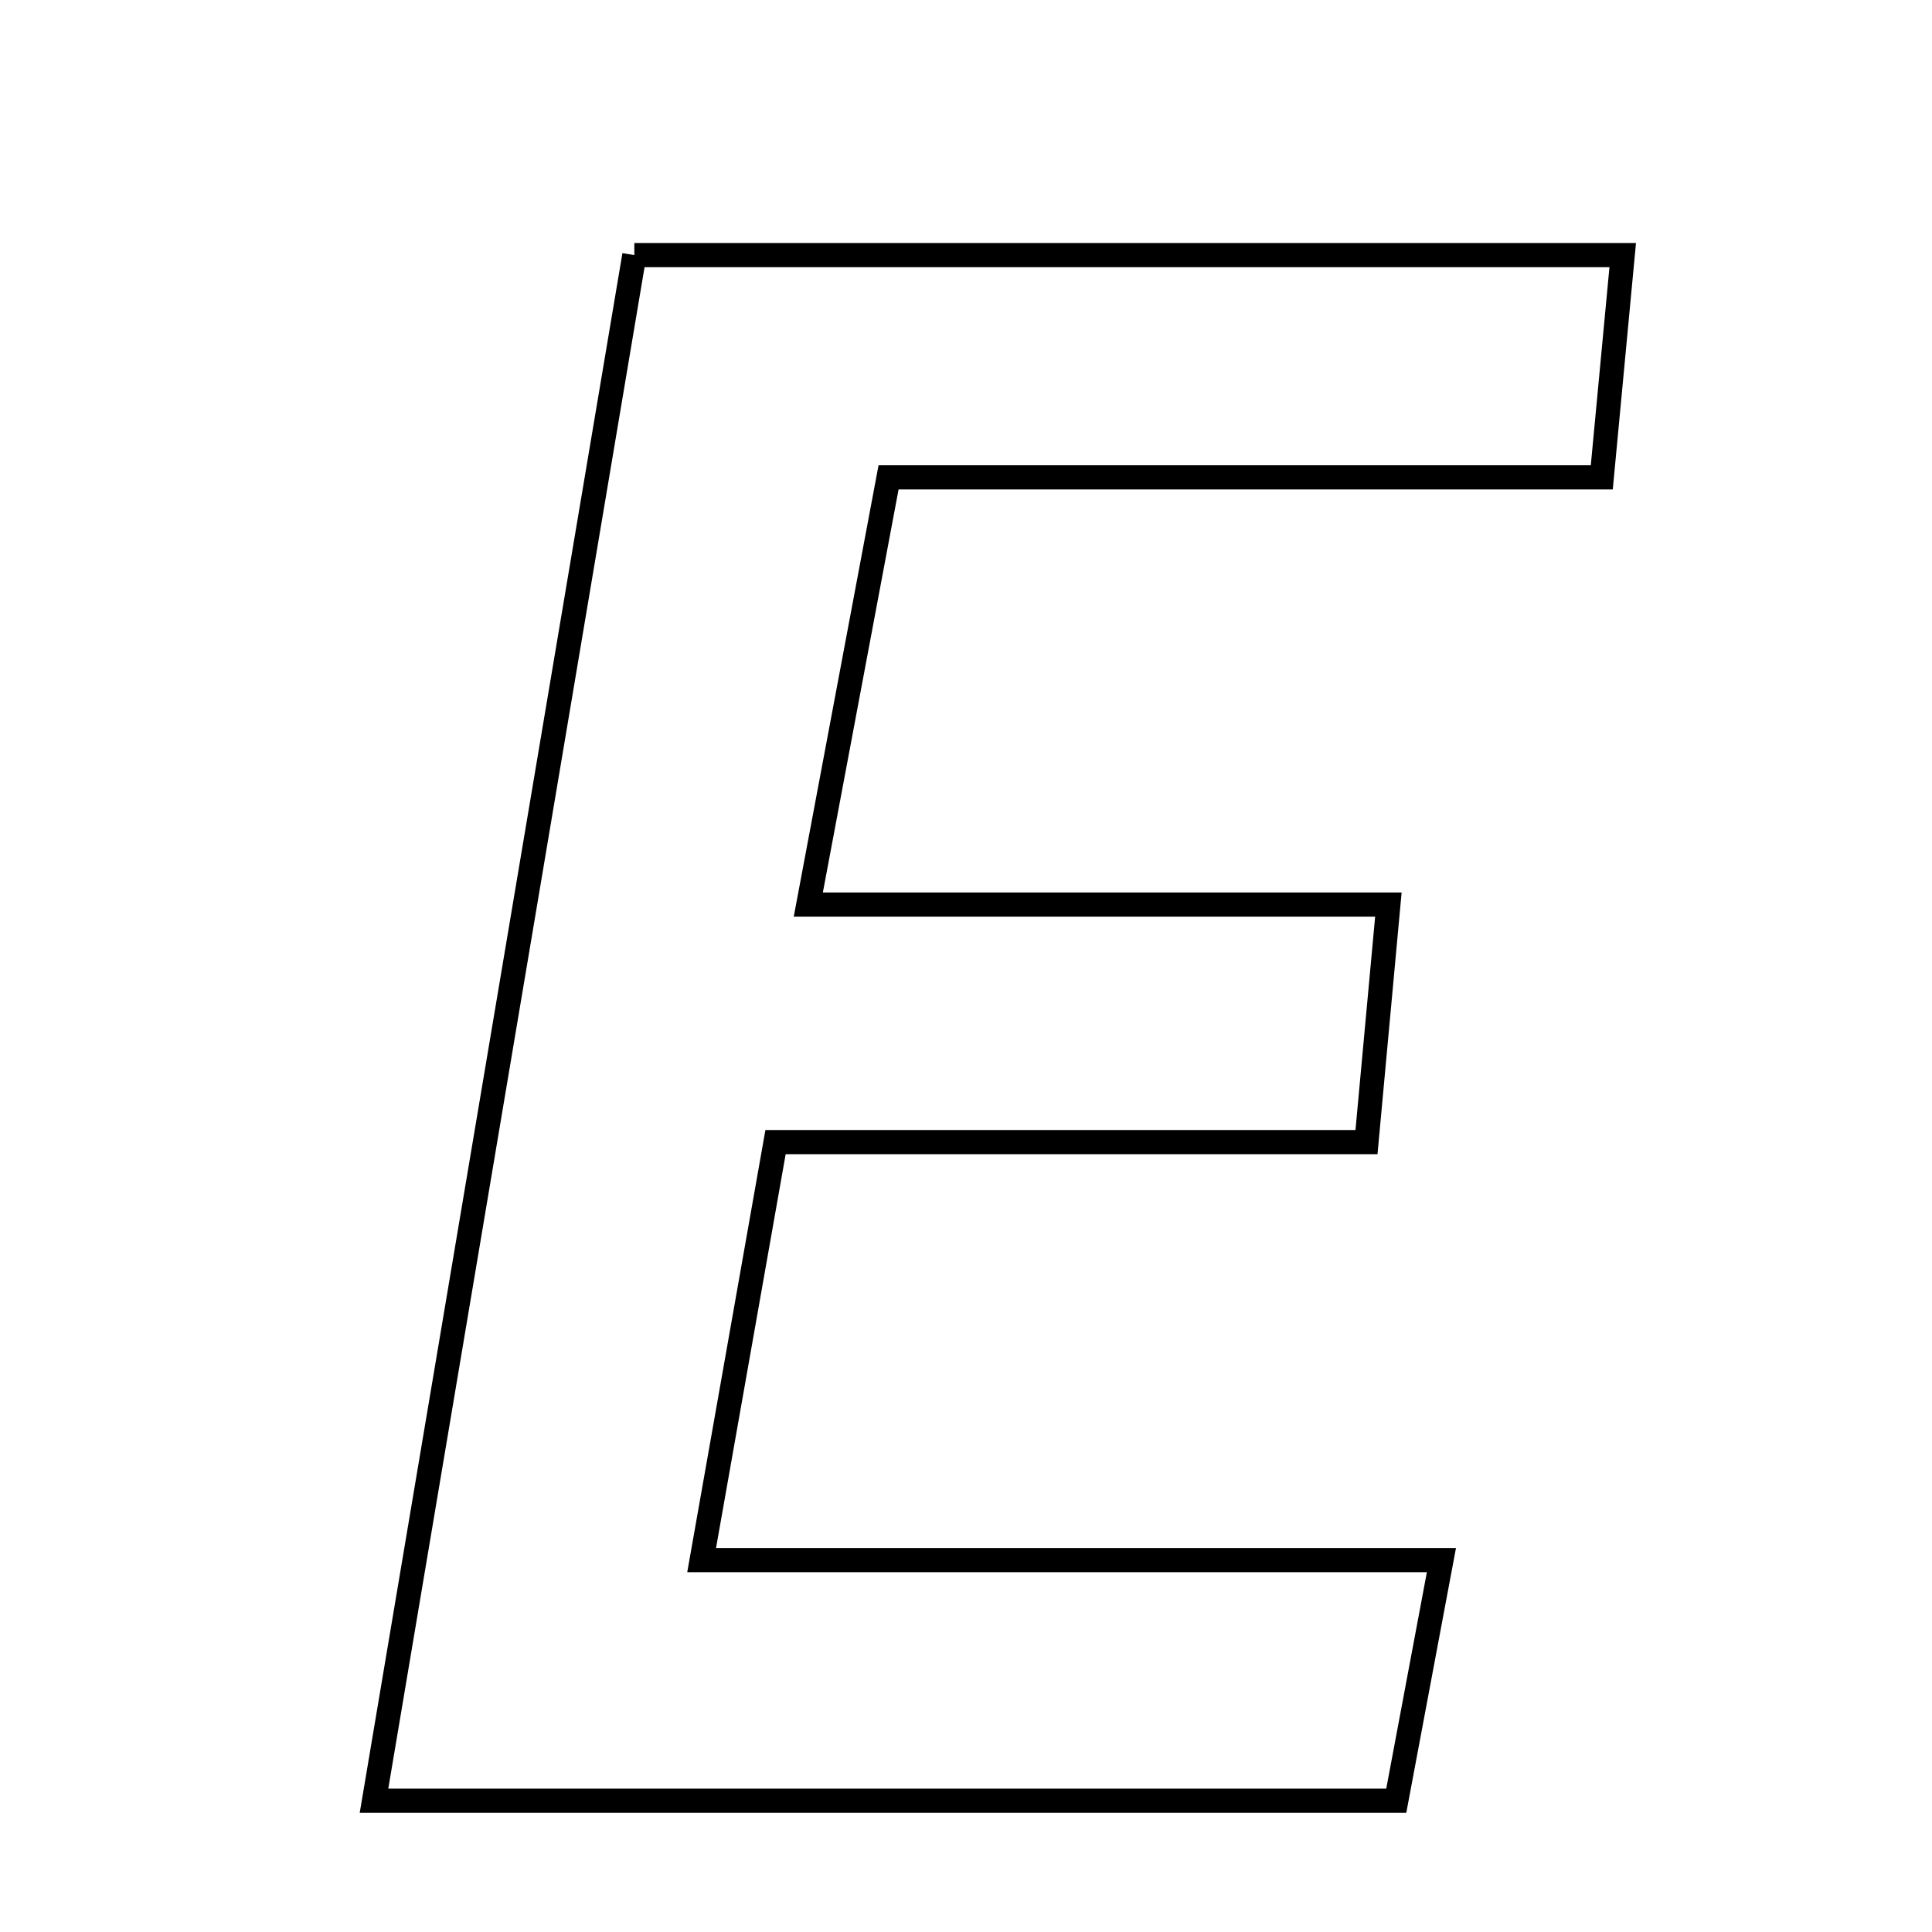 <svg xmlns="http://www.w3.org/2000/svg" viewBox="0.0 0.0 24.0 24.0" height="200px" width="200px"><path fill="none" stroke="black" stroke-width=".3" stroke-opacity="1.0"  filling="0" d="M7.88 3.169 C11.932 3.169 15.924 3.169 20.158 3.169 C20.077 4.029 20.001 4.839 19.898 5.93 C16.919 5.93 14.111 5.93 11.038 5.93 C10.696 7.752 10.397 9.338 10.041 11.237 C12.539 11.237 14.768 11.237 17.247 11.237 C17.146 12.335 17.072 13.143 16.975 14.188 C14.466 14.188 12.137 14.188 9.634 14.188 C9.33 15.911 9.063 17.417 8.716 19.38 C11.882 19.38 14.751 19.38 17.906 19.38 C17.666 20.658 17.511 21.482 17.345 22.369 C13.097 22.369 9.01 22.369 4.646 22.369 C5.737 15.887 6.795 9.608 7.88 3.169"></path></svg>